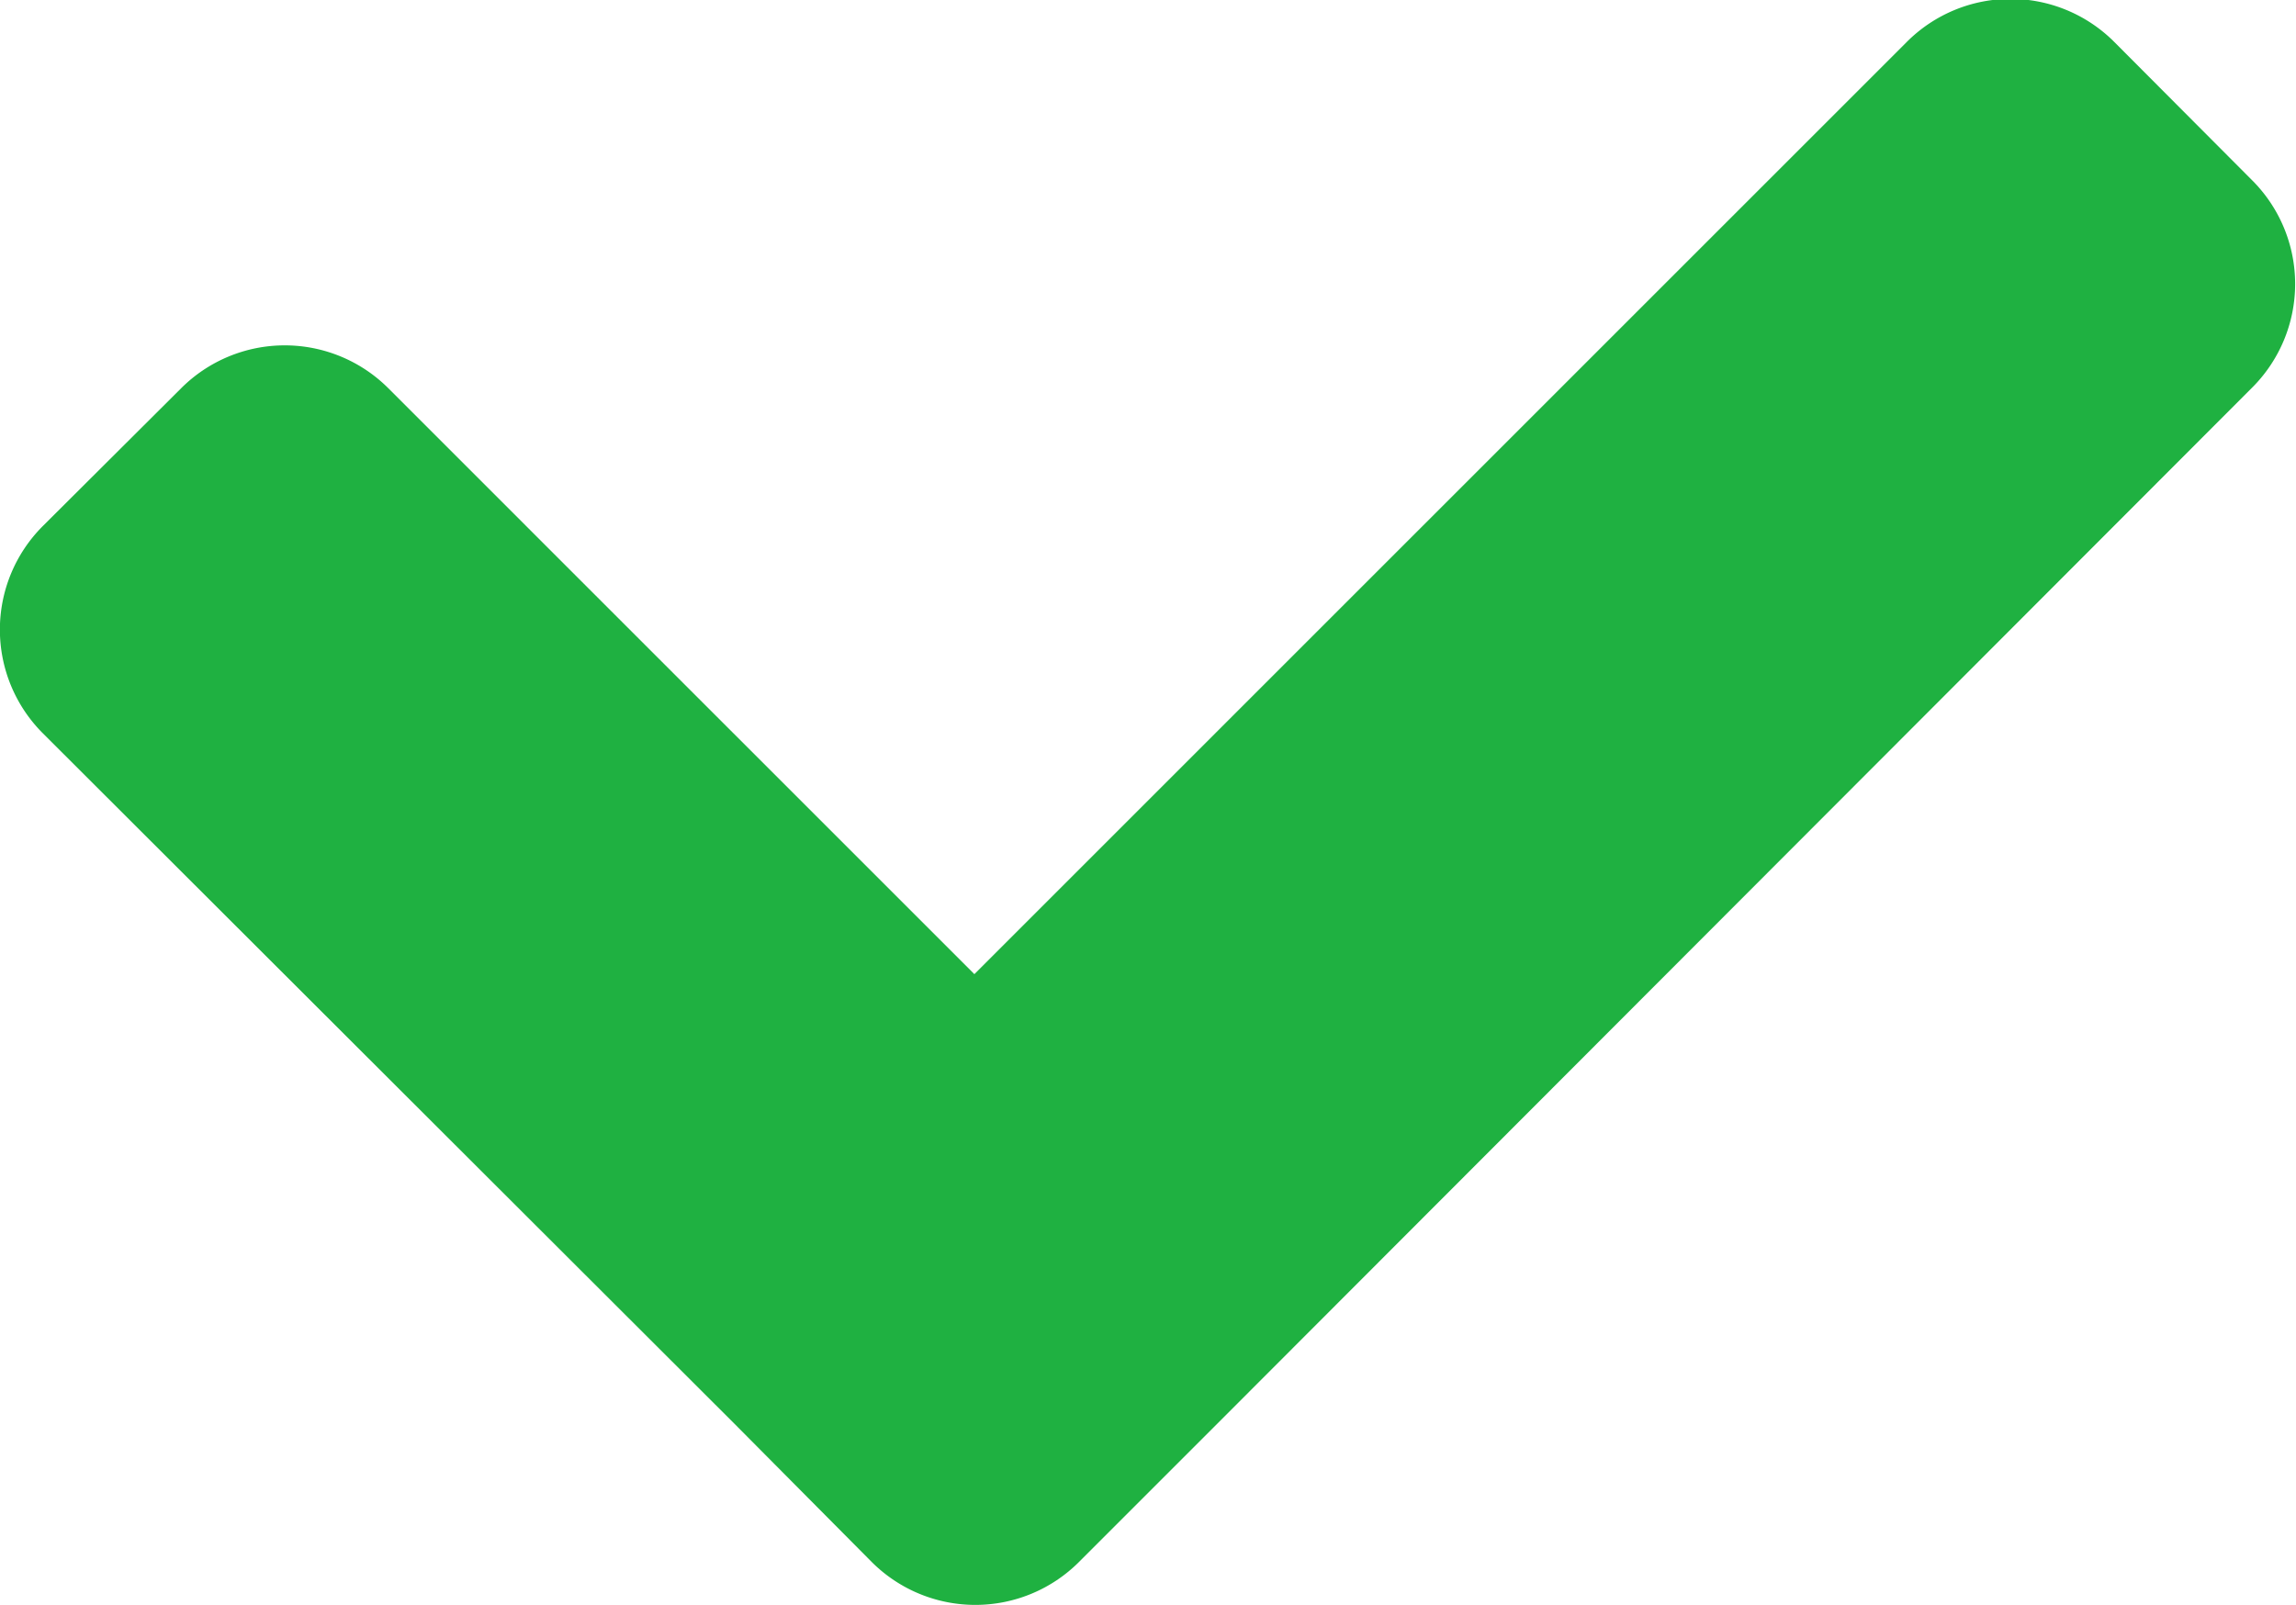 <svg id="Layer_1" data-name="Layer 1" xmlns="http://www.w3.org/2000/svg" viewBox="0 0 47.01 32.87"><defs><style>.cls-1{fill:#1fb141;}</style></defs><path class="cls-1" d="M9.91,18.09l12,12L41,11a3,3,0,0,1,4.25,0l2.82,2.83a3,3,0,0,1,0,4.25L26.88,39.3l-2.83,2.83a3,3,0,0,1-4.24,0L17,39.3,2.84,25.16a3,3,0,0,1,0-4.25l2.83-2.82A3,3,0,0,1,9.91,18.09Z" transform="translate(-1.96 -10.14)"/></svg>